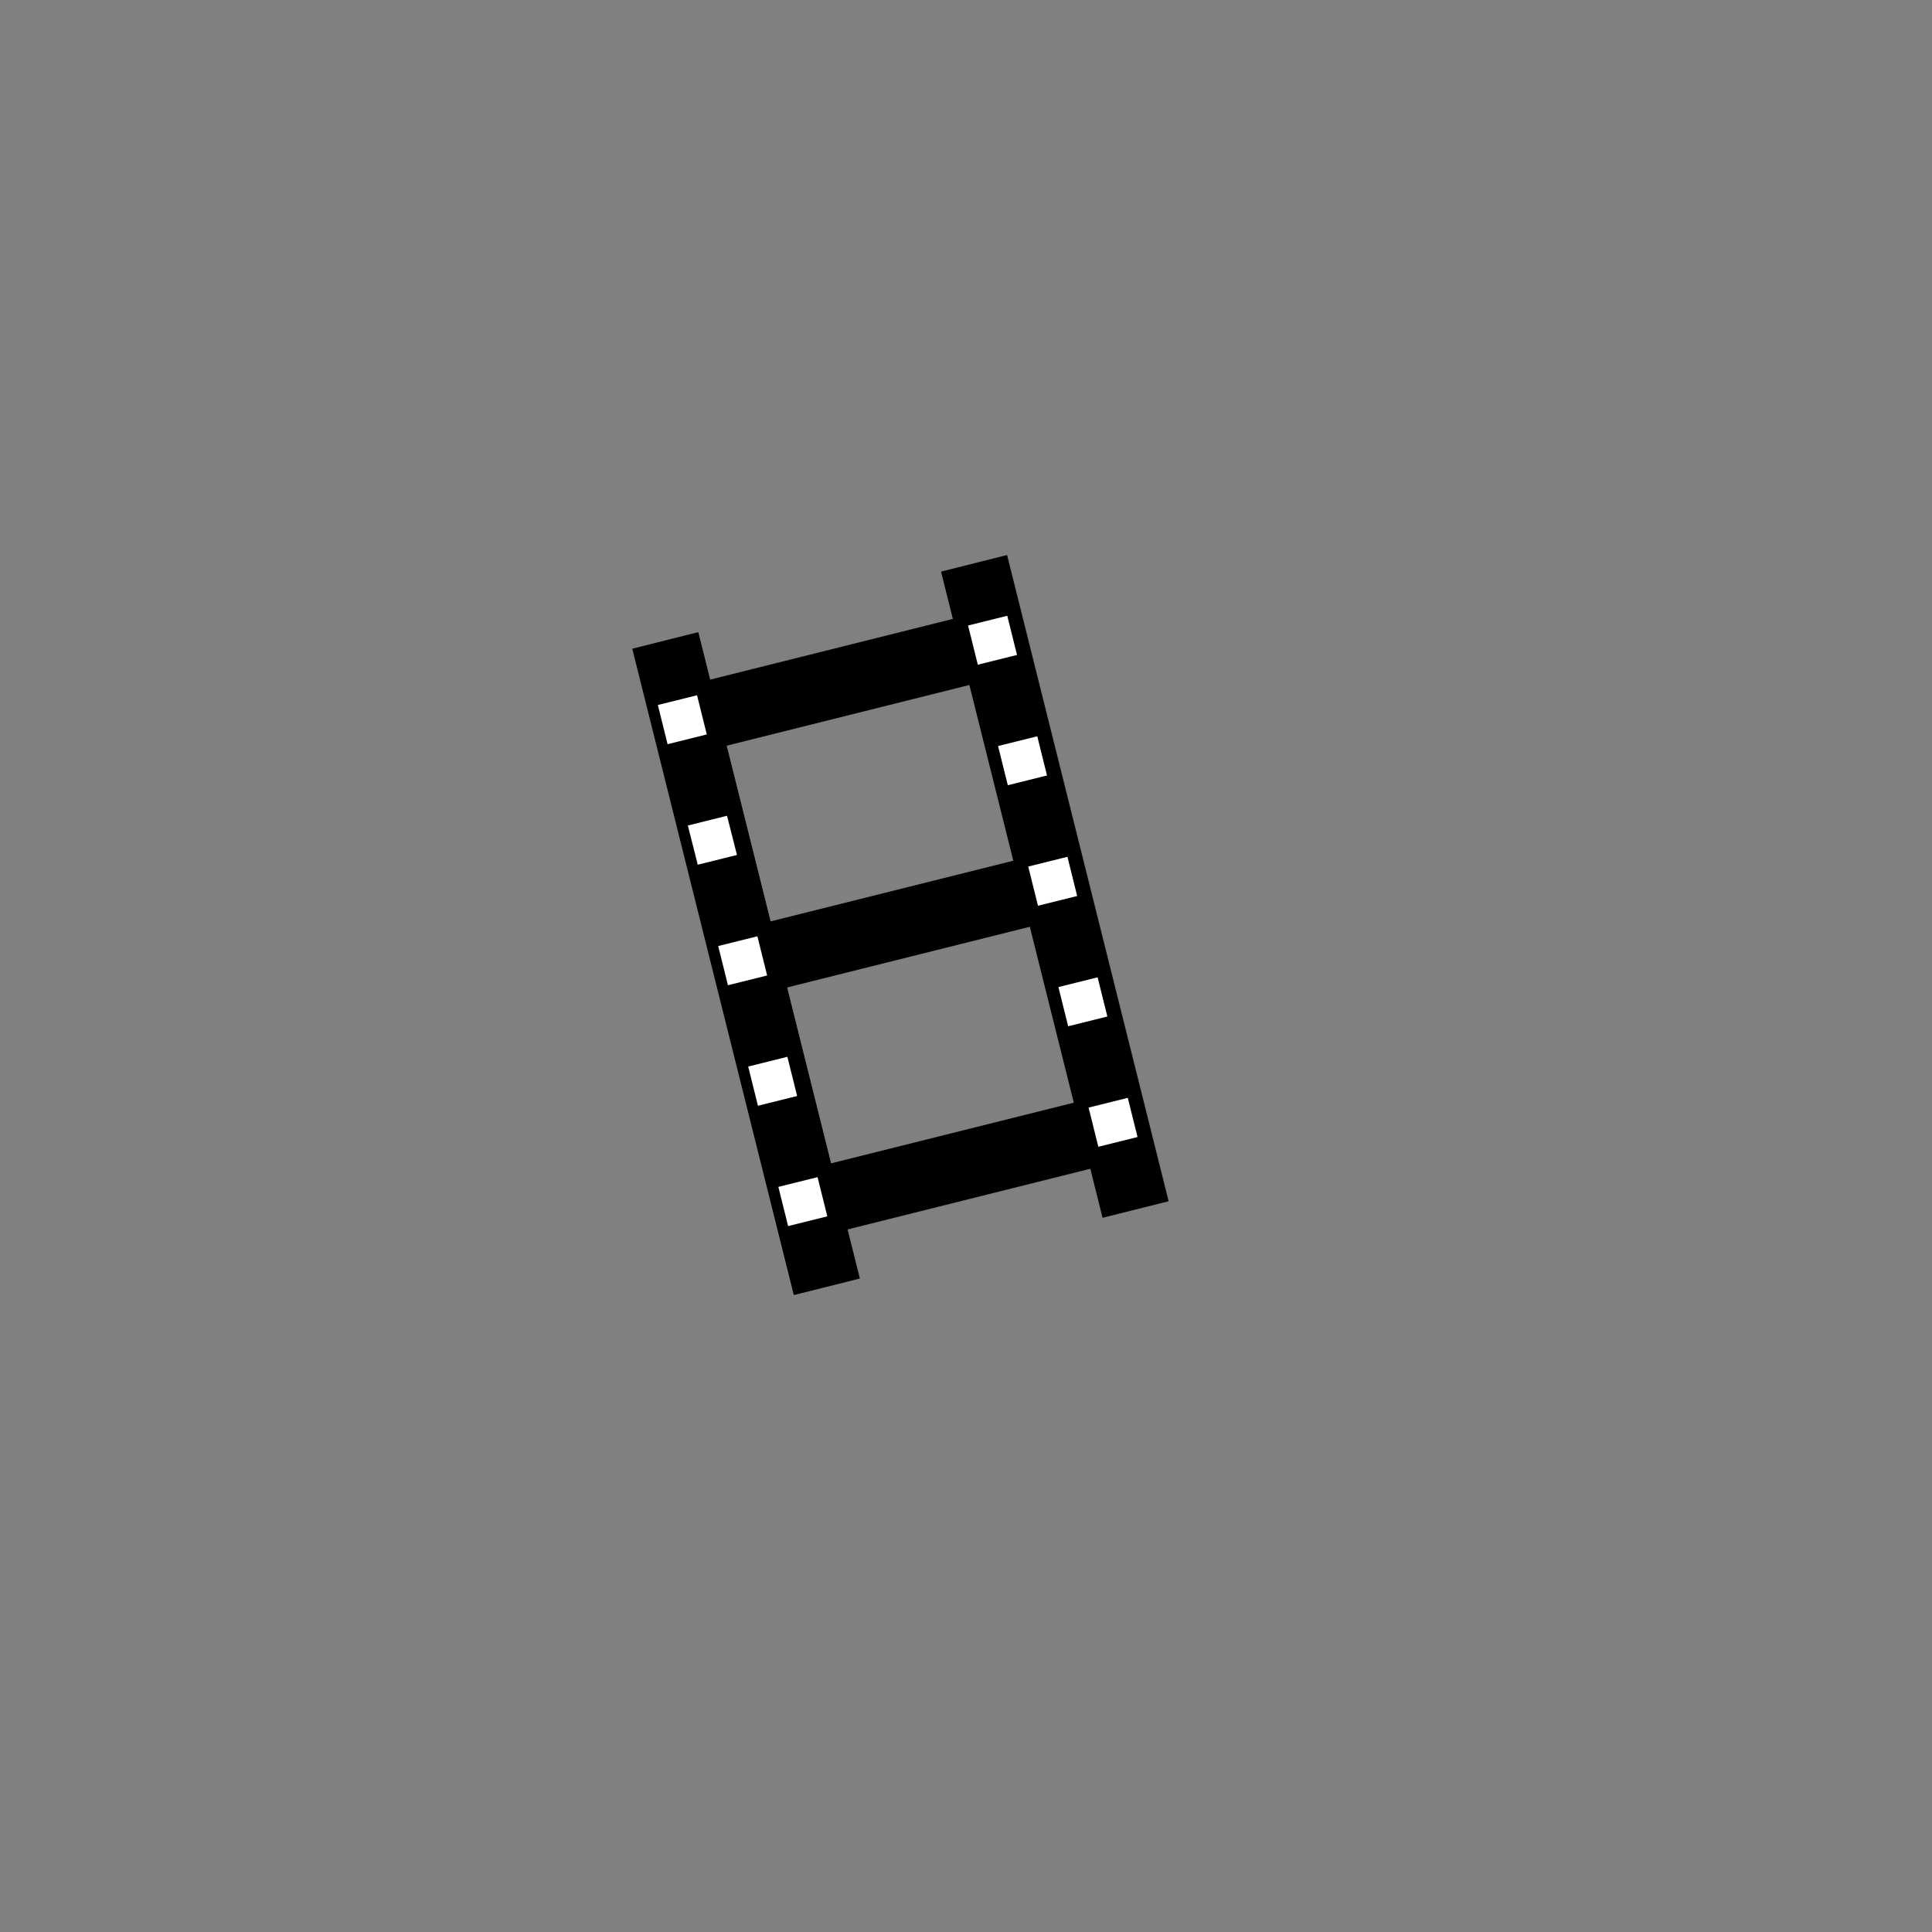 <?xml version="1.0" encoding="UTF-8" standalone="no"?>
<!-- Created with Inkscape (http://www.inkscape.org/) -->

<svg xmlns:dc="http://purl.org/dc/elements/1.1/" xmlns:cc="http://creativecommons.org/ns#" xmlns:rdf="http://www.w3.org/1999/02/22-rdf-syntax-ns#" xmlns:svg="http://www.w3.org/2000/svg" xmlns="http://www.w3.org/2000/svg" version="1.1" width="23.3" height="23.3" viewBox="0 0 420 420" id="cinema">
  <rect x="0" y="0" width="420" height="420" fill="#808080" stroke="none"/>
  <defs id="defs4930" />
  <g transform="matrix(0.4,0,0,0.4,137.45,120.66)" id="g4896">
    <path d="M 123.7,393.2 87.8,402.2 0,50.9 35.9,41.9 123.7,393.2 z" id="path4898" style="fill:#000000" />
    <path d="M 291.5,351.2 255.6,360.2 167.8,9 203.7,0 291.5,351.2 z" id="path4900" style="fill:#000000" />
    <path d="M 201.9,27.8 210.9,63.7 19.8,111.5 10.8,75.6 201.9,27.8 z" id="path4902" style="fill:#000000" />
    <path d="M 234.8,159.2 243.8,195.1 52.6,242.9 43.6,207 234.8,159.2 z" id="path4904" style="fill:#000000" />
    <path d="M 267.7,290.7 276.7,326.6 85.5,374.4 76.5,338.5 267.7,290.7 z" id="path4906" style="fill:#000000" />
    <path d="M 40.5,97.5 19.2,102.8 13.9,81.5 35.2,76.2 40.5,97.5 z" id="path4908" style="fill:#ffffff" />
    <path d="M 56.9,163 35.6,168.3 30.2,147 51.5,141.7 56.9,163 z" id="path4910" style="fill:#ffffff" />
    <path d="M 73.3,228.5 52,233.8 46.7,212.5 68,207.2 73.3,228.5 z" id="path4912" style="fill:#ffffff" />
    <path d="M 89.6,294 68.3,299.3 63,278 84.3,272.7 89.6,294 z" id="path4914" style="fill:#ffffff" />
    <path d="M 106,359.4 84.7,364.7 79.4,343.4 100.7,338.1 106,359.4 z" id="path4916" style="fill:#ffffff" />
    <path d="M 209.1,54.3 187.8,59.6 182.5,38.3 203.8,33 209.1,54.3 z" id="path4918" style="fill:#ffffff" />
    <path d="M 225.4,119.8 204.1,125.1 198.8,103.8 220.1,98.5 225.4,119.8 z" id="path4920" style="fill:#ffffff" />
    <path d="M 241.8,185.3 220.5,190.6 215.2,169.3 236.5,164 241.8,185.3 z" id="path4922" style="fill:#ffffff" />
    <path d="M 258.2,250.8 236.9,256.1 231.6,234.8 252.9,229.5 258.2,250.8 z" id="path4924" style="fill:#ffffff" />
    <path d="M 274.6,316.3 253.3,321.6 248,300.3 269.3,295 274.6,316.3 z" id="path4926" style="fill:#ffffff" />
  </g>
</svg>
